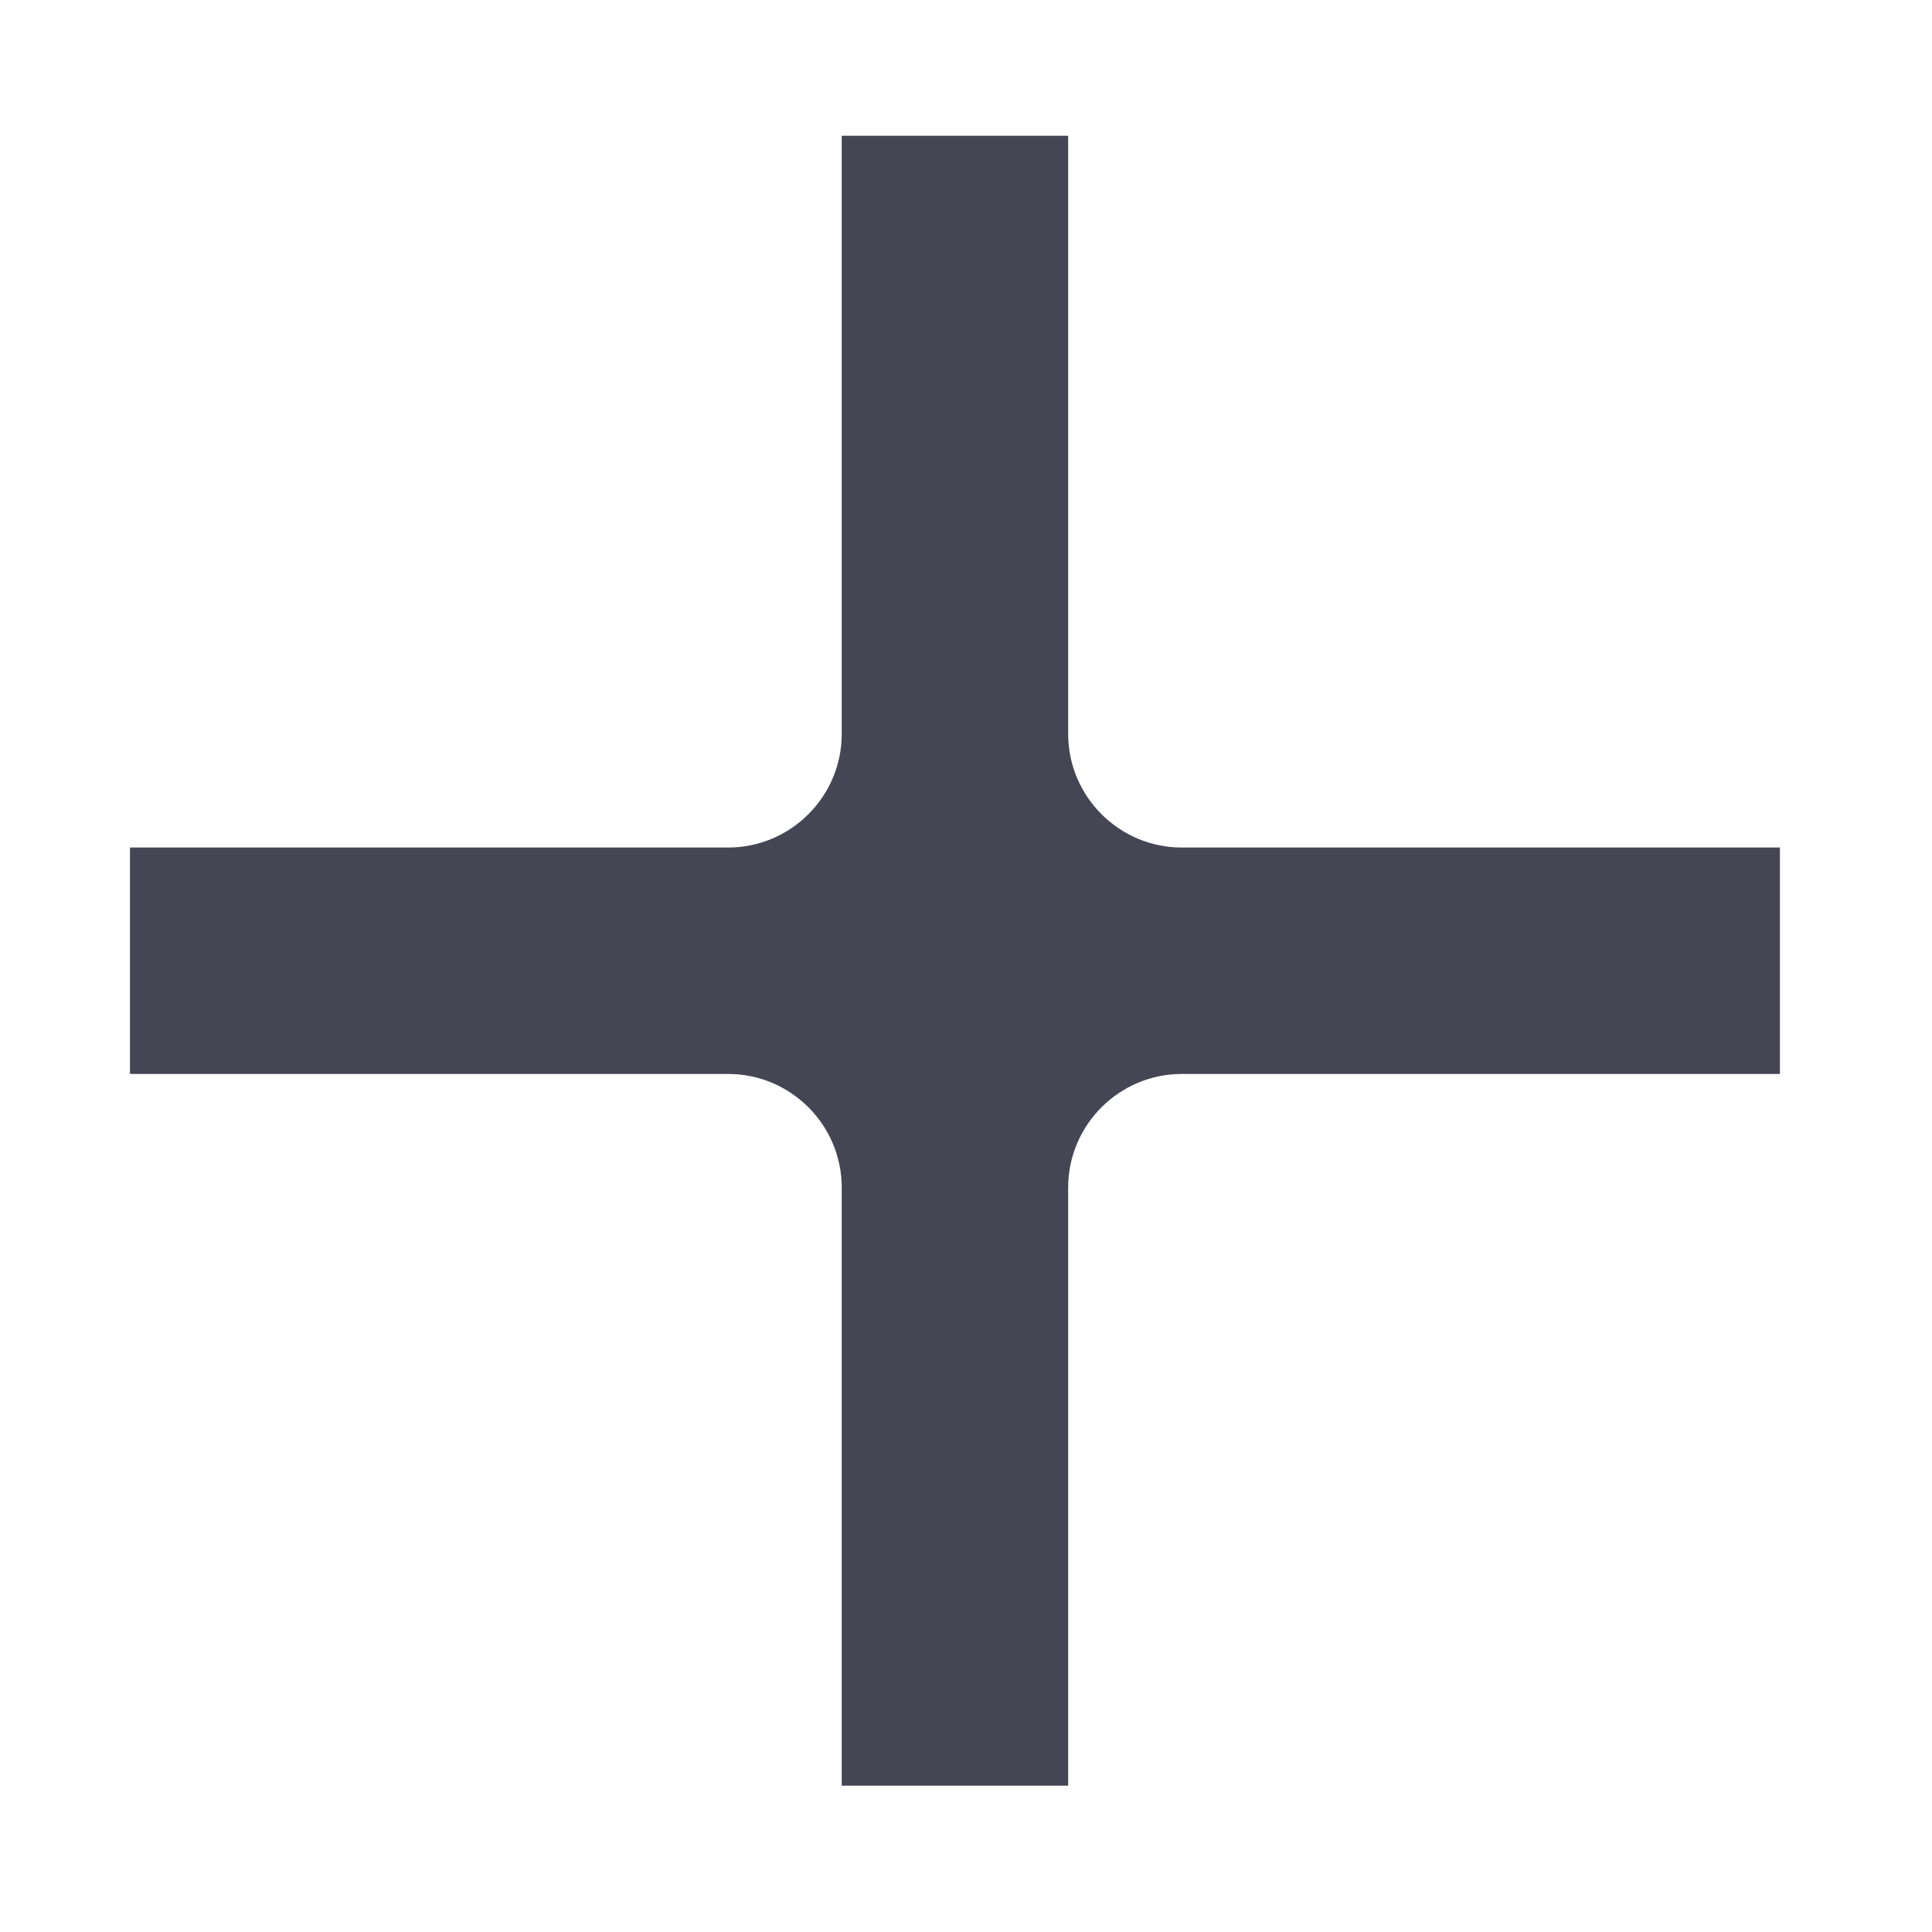 <svg width="25" height="25" viewBox="0 0 25 25" fill="none" xmlns="http://www.w3.org/2000/svg">
<path d="M13.832 1.757H10.892V9.497C10.892 10.307 10.232 10.967 9.422 10.967H1.682V13.897H9.422C10.232 13.897 10.892 14.557 10.892 15.367V23.107H13.822V15.367C13.822 14.557 14.482 13.897 15.292 13.897H23.032V10.967H15.292C14.482 10.967 13.822 10.307 13.822 9.497V1.757H13.832Z" fill="#454554"/>
</svg>

